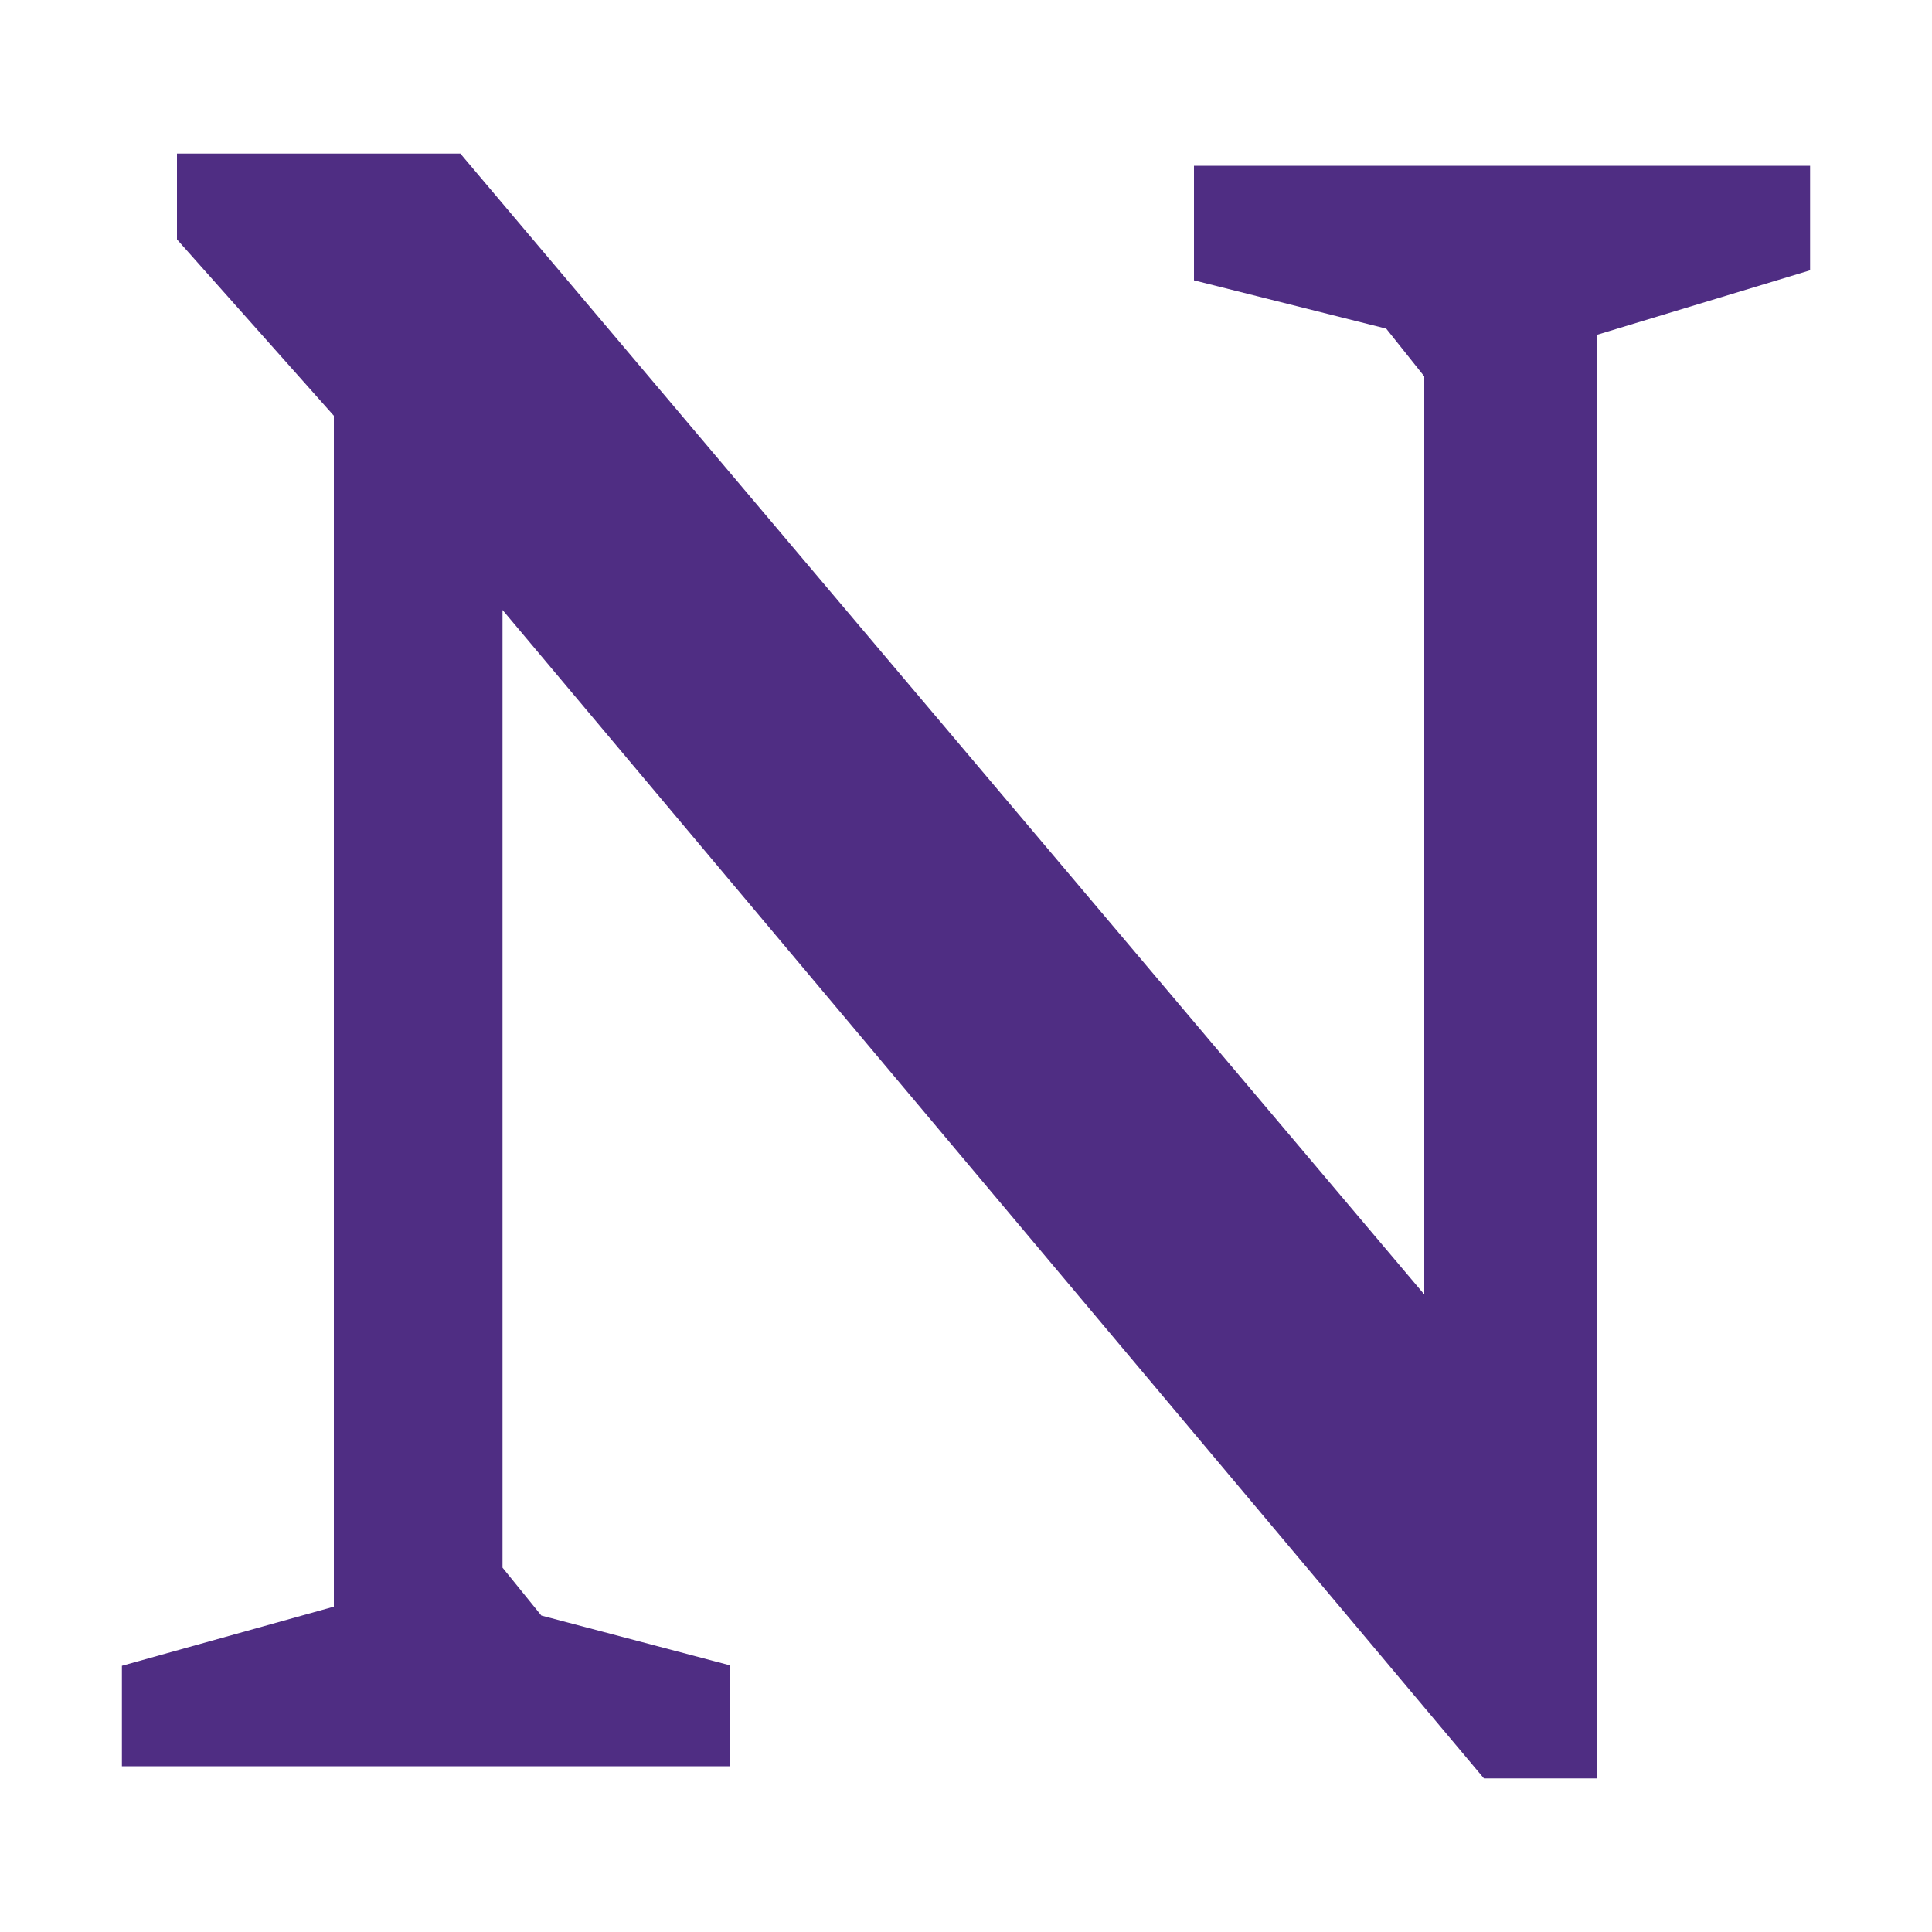 <?xml version="1.0" encoding="UTF-8"?>
<svg id="Layer_1" xmlns="http://www.w3.org/2000/svg" version="1.1" viewBox="0 0 100 100">
  <!-- Generator: Adobe Illustrator 29.1.0, SVG Export Plug-In . SVG Version: 2.1.0 Build 142)  -->
  <defs>
    <style>
      .st0 {
        fill: #4f2d83;
      }
    </style>
  </defs>
  <polygon class="st0" points="61.8 8.58 61.8 14.51 71.75 17.01 73.72 19.48 73.72 67 24.09 8.26 23.83 7.95 9.16 7.95 9.16 12.39 17.28 21.52 17.28 83.16 6.31 86.22 6.31 91.42 37.76 91.42 37.76 86.19 28.02 83.62 26.01 81.14 26.01 31.57 76.81 92.05 82.66 92.05 82.66 17.33 93.69 13.99 93.69 8.58 61.8 8.58"/>
</svg>